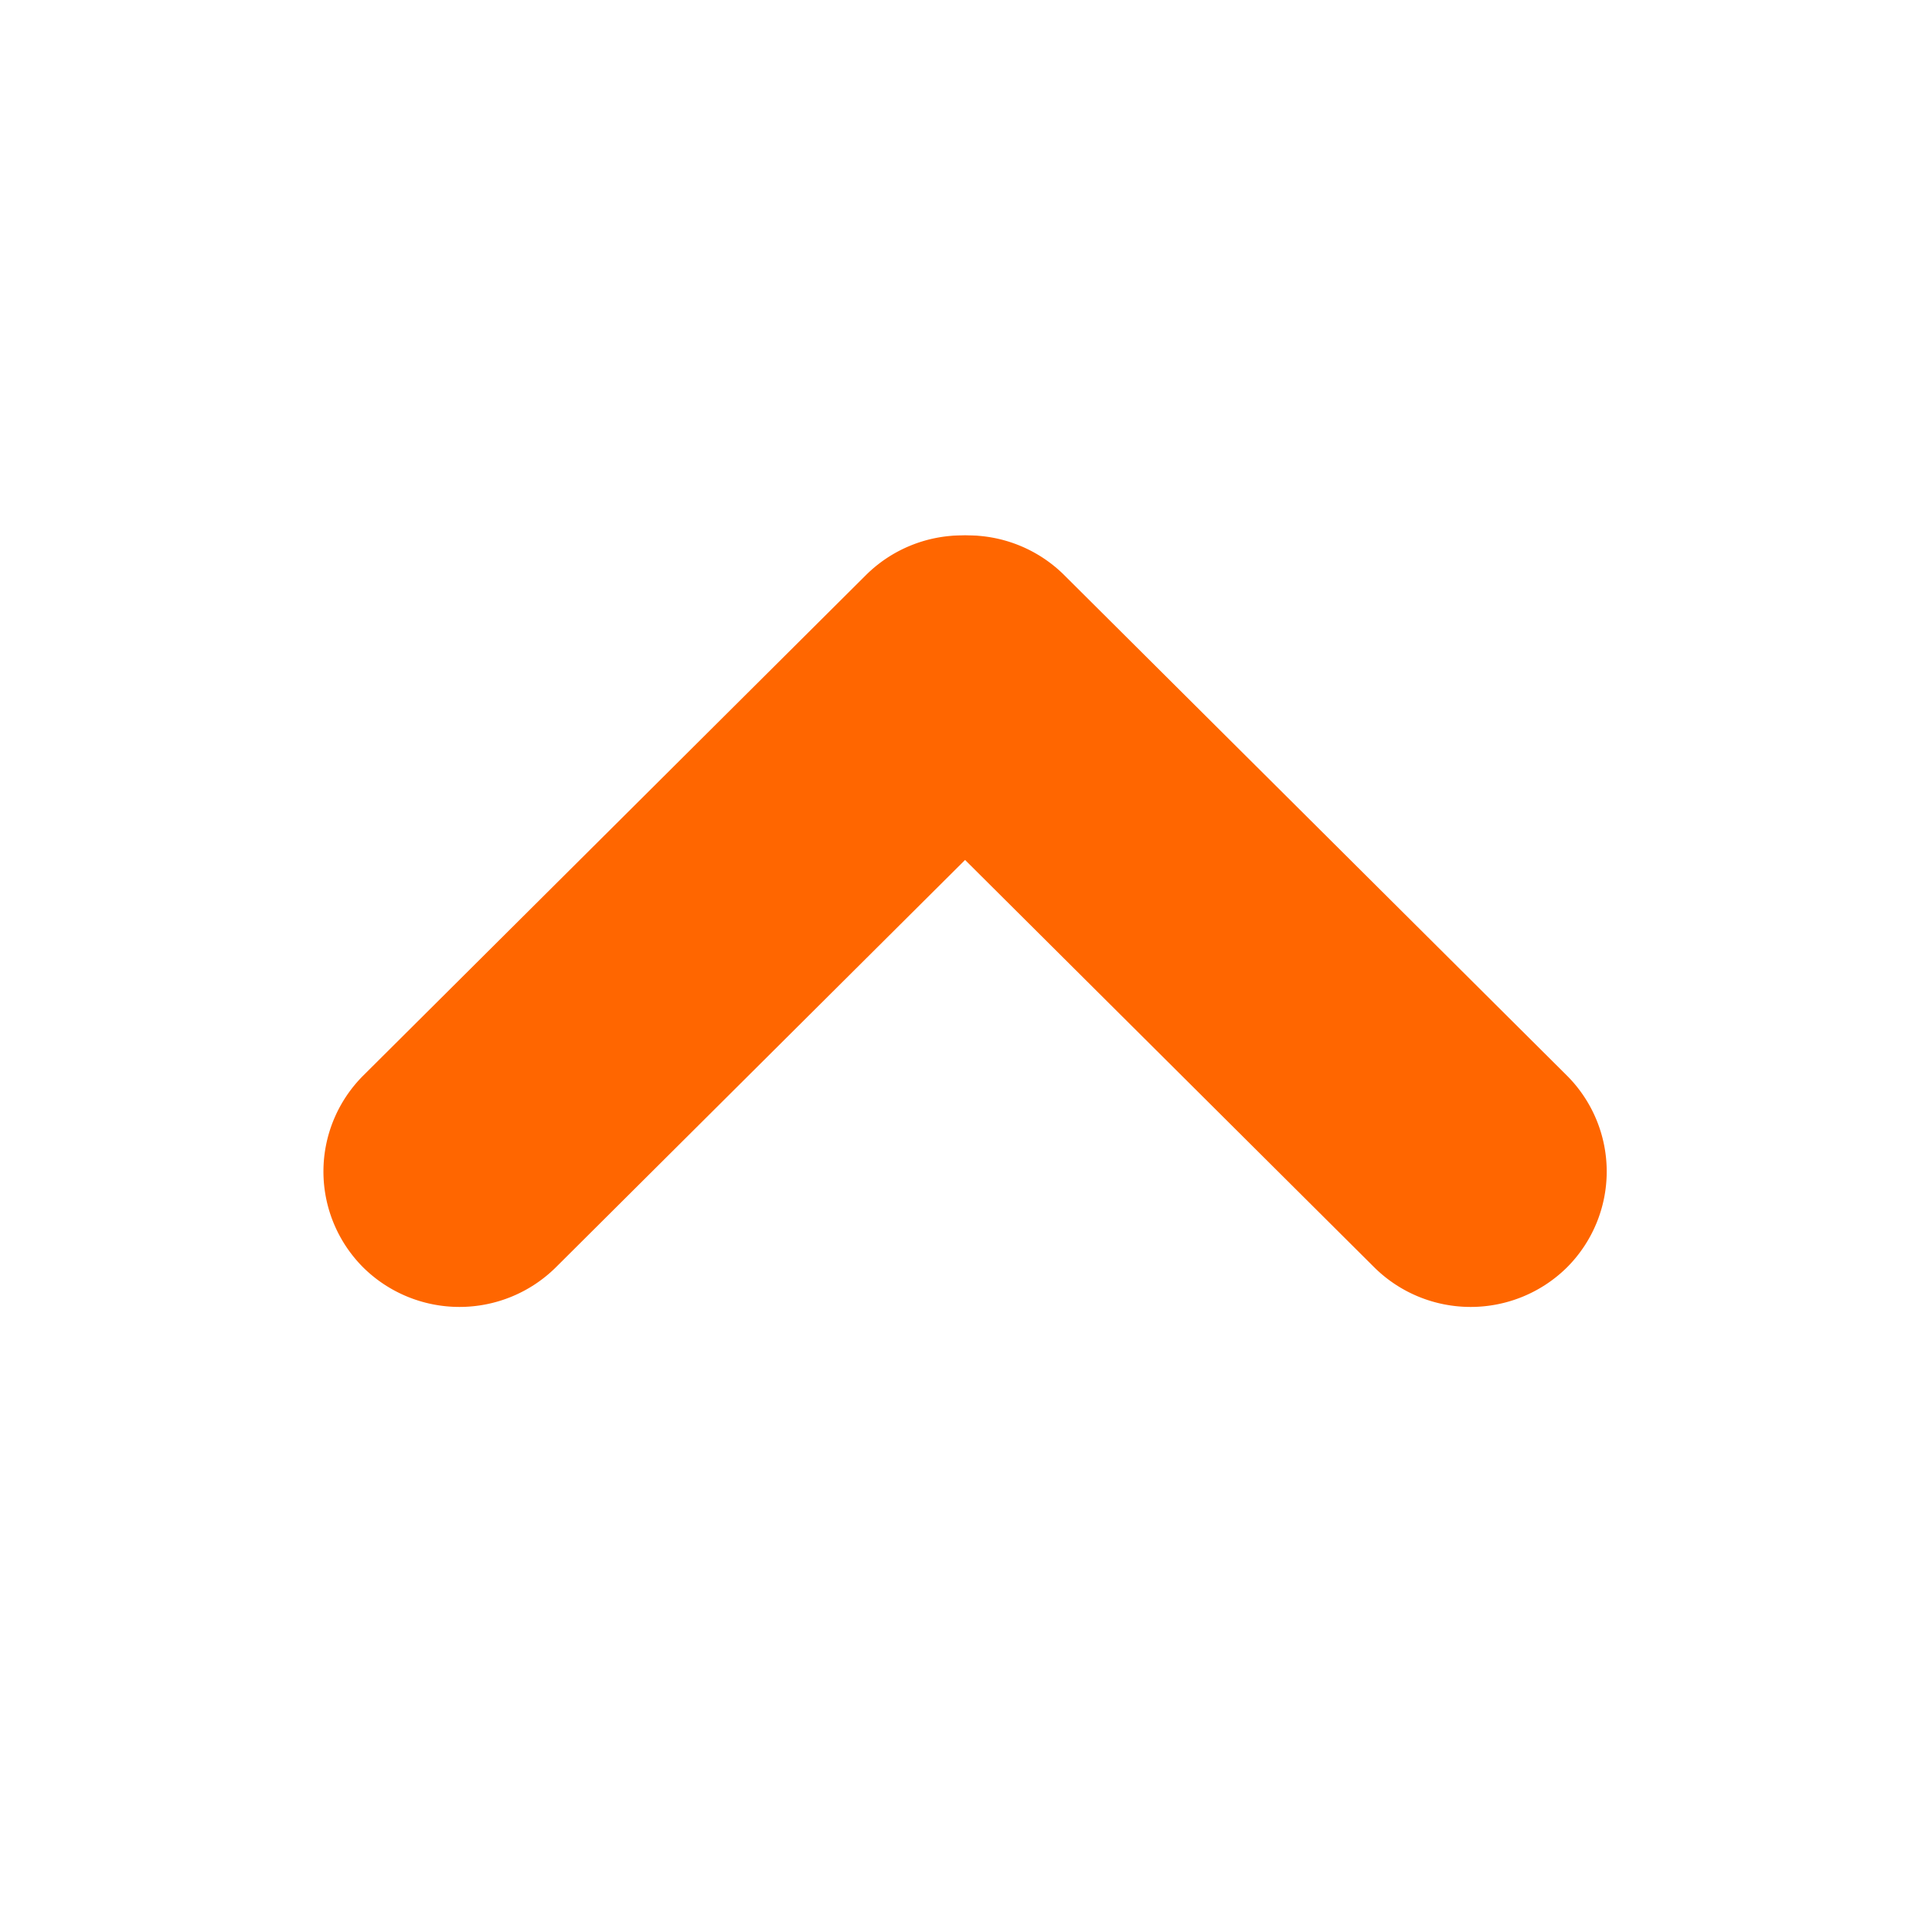 <svg xmlns="http://www.w3.org/2000/svg" viewBox="0 0 64 64" xml:space="preserve">
    <g style="fill:#f60">
        <path d="M49.593 49.556a4.011 4.011 0 0 0 0-5.657L34.824 29.13a4.011 4.011 0 0 0-5.657 0 4.011 4.011 0 0 0 0 5.657l14.769 14.769a4.013 4.013 0 0 0 5.657 0z" style="fill:#f60" transform="matrix(1.128 0 0 1.123 -4.033 -13.667)"/>
        <path d="M14.241 49.556a4.011 4.011 0 0 1 0-5.657L29.01 29.13a4.011 4.011 0 0 1 5.657 0 4.011 4.011 0 0 1 0 5.657l-14.77 14.769a4.012 4.012 0 0 1-5.656 0z" style="fill:#f60" transform="matrix(1.128 0 0 1.123 -4.033 -13.667)"/>
    </g>
</svg>
